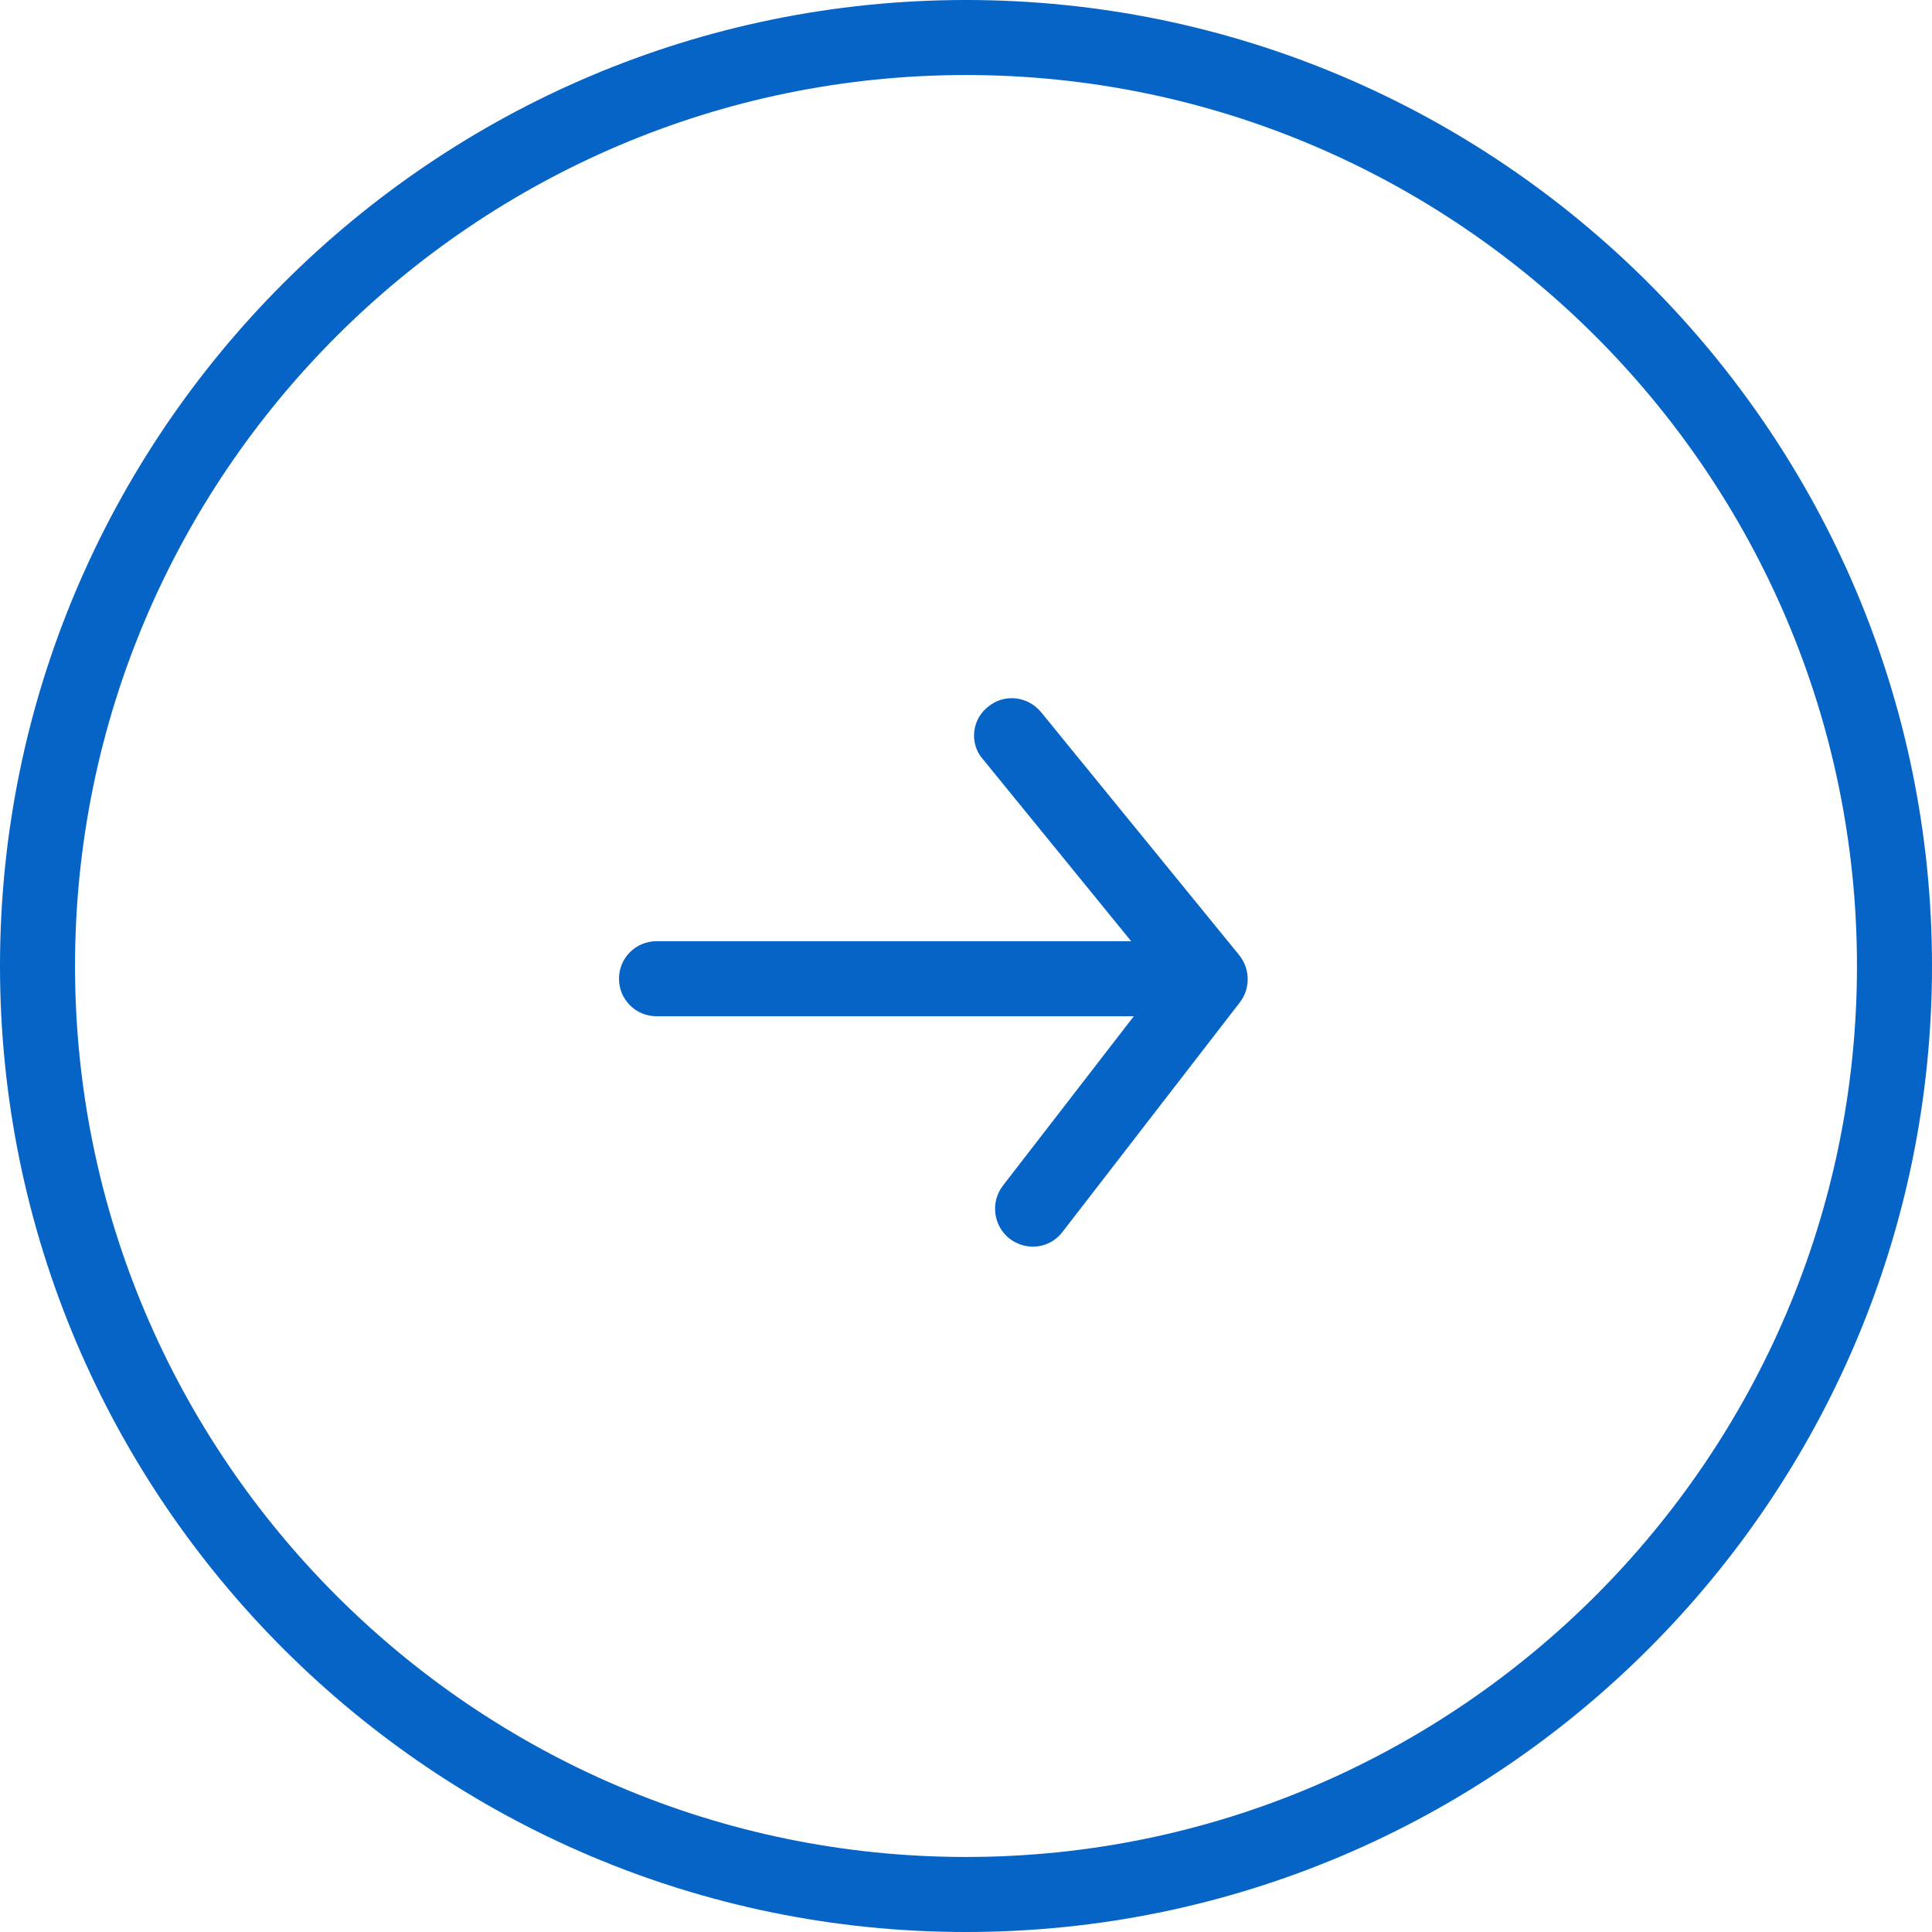 <?xml version="1.0" encoding="utf-8"?>
<!-- Generator: Adobe Illustrator 19.0.0, SVG Export Plug-In . SVG Version: 6.00 Build 0)  -->
<svg version="1.1" id="Layer_1" xmlns="http://www.w3.org/2000/svg" xmlns:xlink="http://www.w3.org/1999/xlink" x="0px" y="0px" viewBox="0 0 288.4 288.4" style="enable-background:new 0 0 288.4 288.4;" xml:space="preserve">
	<style type="text/css">
		.st0{clip-path:url(#SVGID_2_);}
	</style>
	<g>
		<defs>
			<rect id="SVGID_1_" width="288.4" height="288.4"/>
		</defs>
		<clipPath id="SVGID_2_">
			<use xlink:href="#SVGID_1_"  style="overflow:visible;"/>
		</clipPath>
		<path fill="#0564c6" class="st0" d="M0,144.2C0,64.7,64.7,0,144.2,0c79.5,0,144.2,64.7,144.2,144.2c0,79.5-64.7,144.2-144.2,144.2S0,223.7,0,144.2 M277.2,144.2c0-73.3-59.7-133-133-133s-133,59.7-133,133c0,73.3,59.7,133,133,133S277.2,217.5,277.2,144.2"/>
		<path fill="#0564c6" class="st0" d="M92.4,146.1c0-3.1,2.5-5.6,5.6-5.6l80.3,0c3.1,0,5.6,2.5,5.6,5.6c0,3.1-2.5,5.6-5.6,5.6l-80.3,0 C94.9,151.7,92.4,149.2,92.4,146.1"/>
		<path fill="#0564c6" class="st0" d="M145.4,109.8c0-1.6,0.7-3.2,2.1-4.3c2.4-2,5.9-1.6,7.9,0.8l29.6,36.3c1.6,2,1.7,4.9,0.1,7l-26.5,34.3 c-1.9,2.5-5.4,2.9-7.9,1c-2.4-1.9-2.9-5.4-1-7.9l23.8-30.8l-26.8-32.9C145.8,112.3,145.4,111,145.4,109.8L145.4,109.8z"/>
	</g>
</svg>
